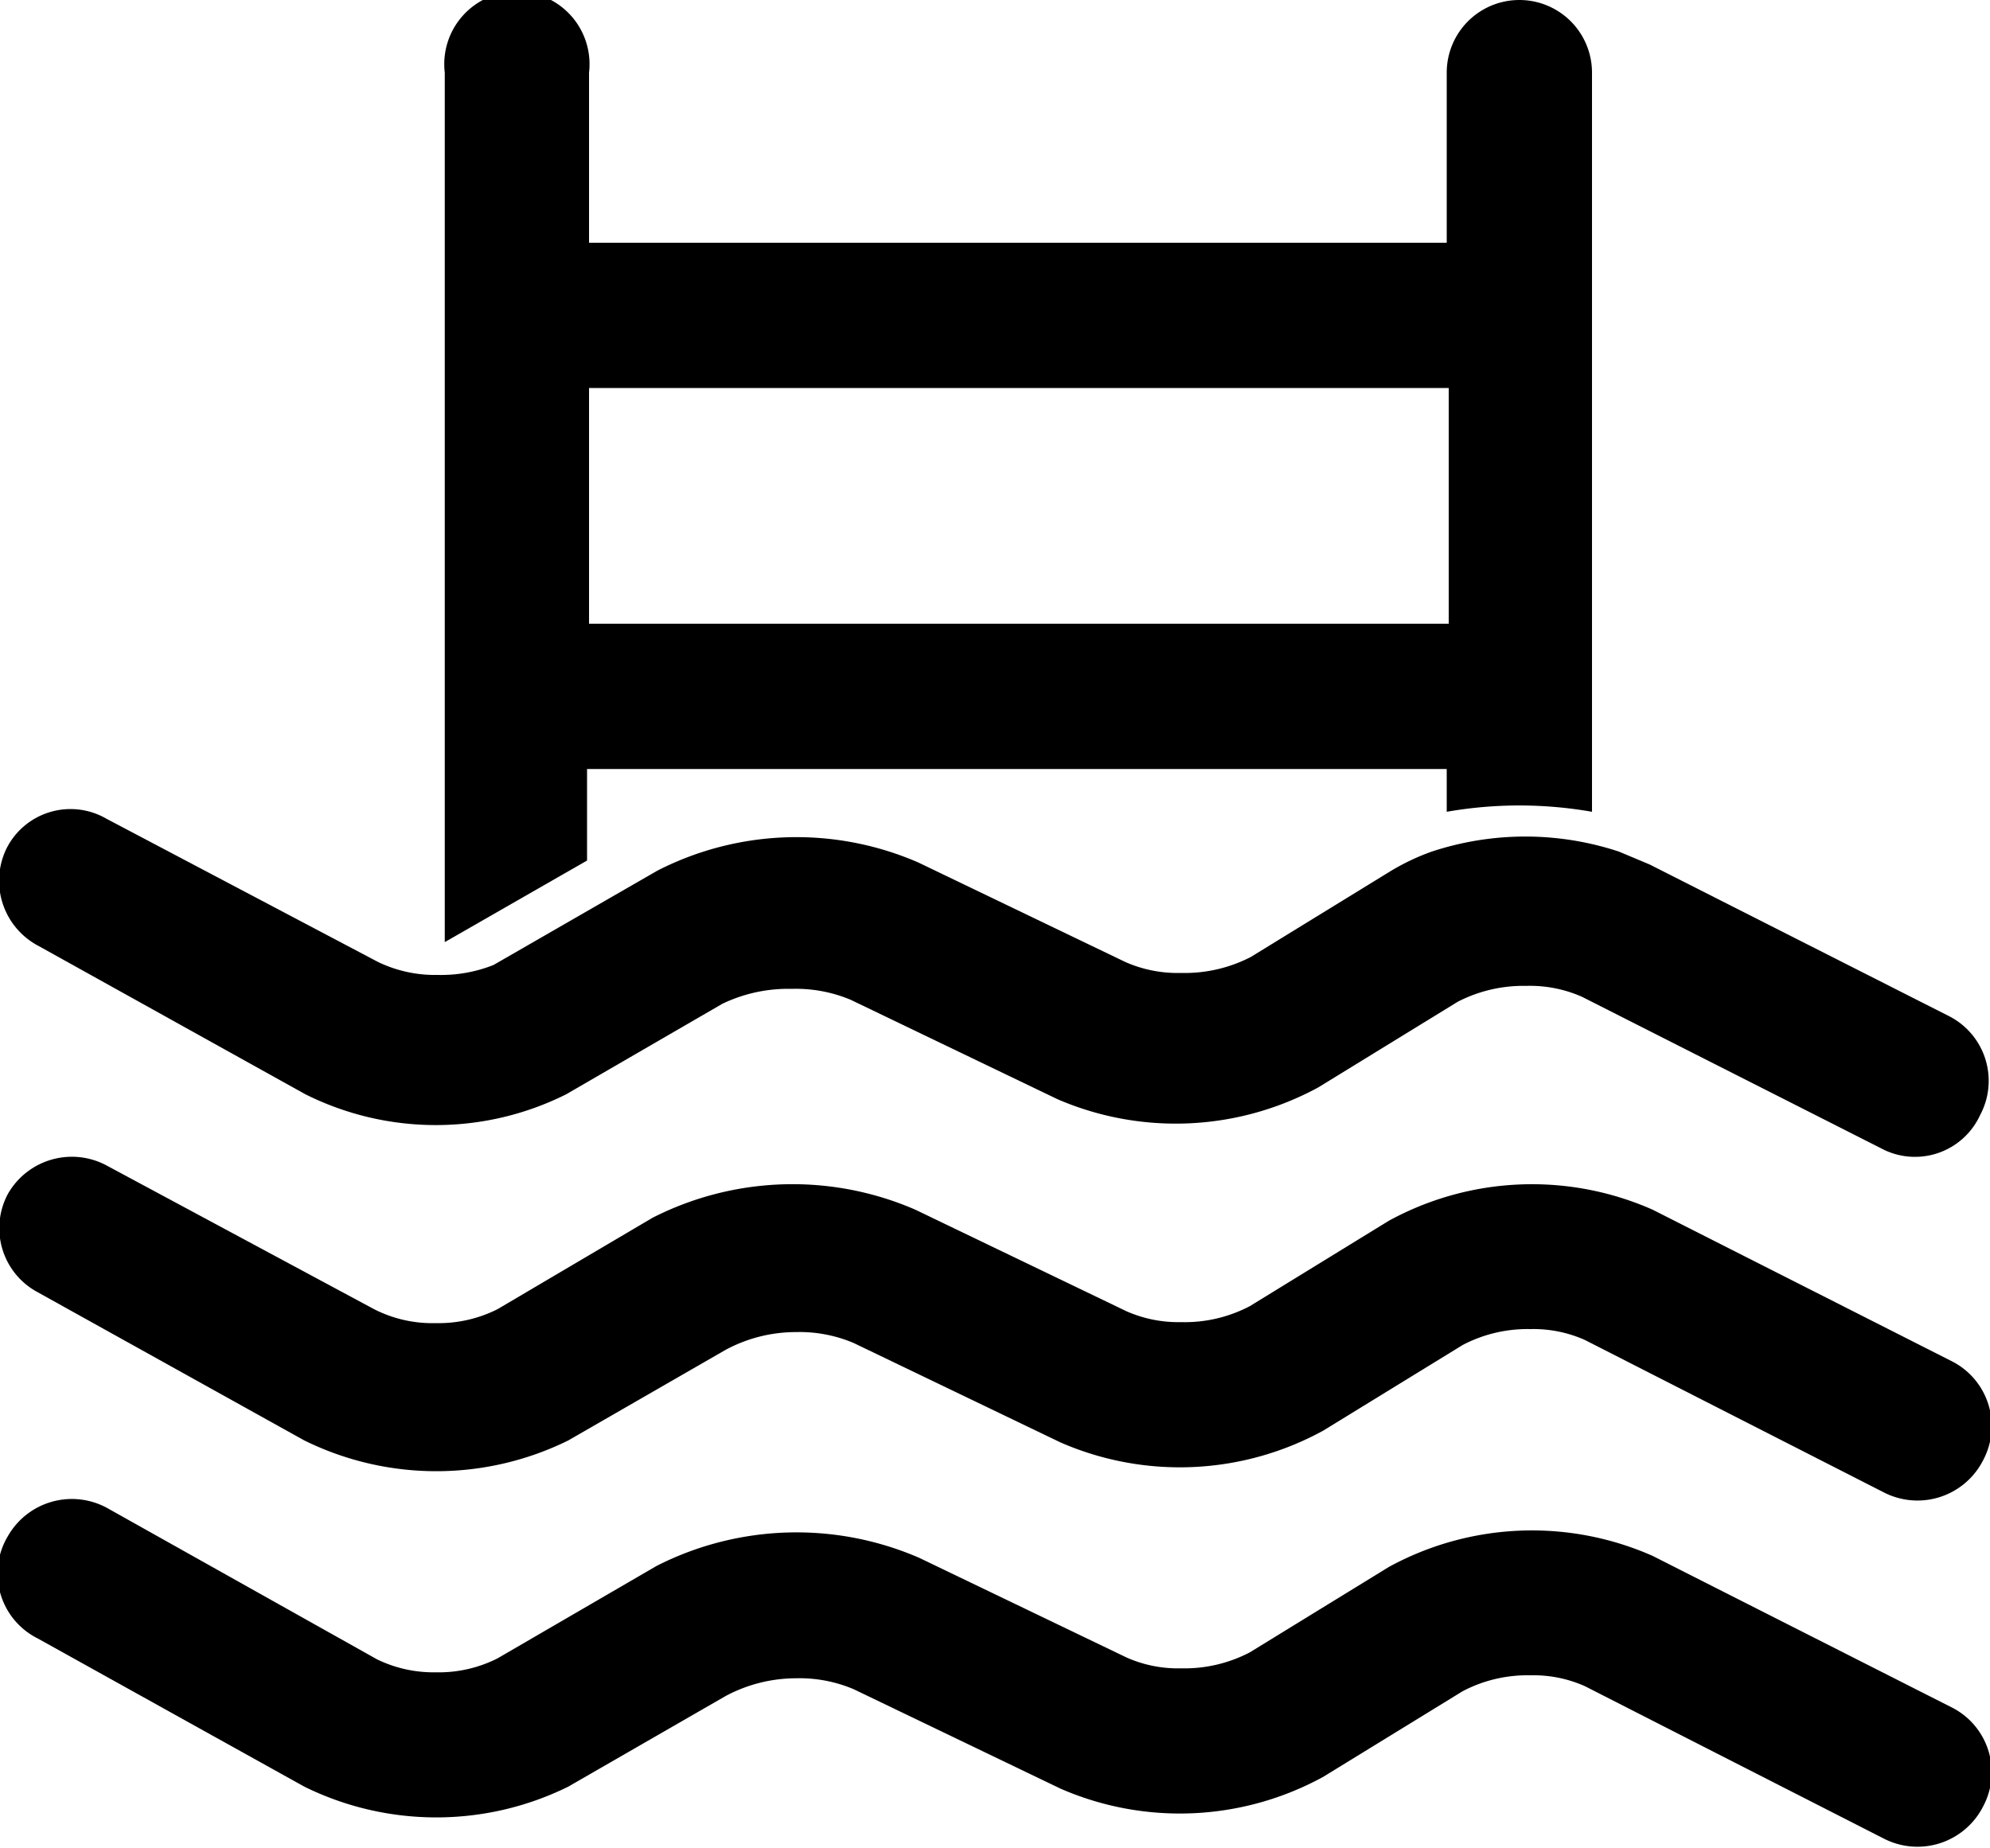 <svg id="Layer_1" data-name="Layer 1" xmlns="http://www.w3.org/2000/svg" viewBox="0 0 20 18.58"><title>13</title><path d="M16,9V1.57a.73.73,0,1,0-1.46,0V3.28H5.92V1.57a.73.73,0,1,0-1.45,0v8.74L5.9,9.49h0V8.57h8.64V9A4.23,4.23,0,0,1,16,9ZM5.92,7.11V4.74h8.64V7.11Z" transform="translate(0 -0.84)"/><path d="M.38,13.83l2.68,1.49a3,3,0,0,0,2.65,0l1.58-.91A1.49,1.49,0,0,1,8,14.23a1.39,1.39,0,0,1,.58.11l2.08,1a3,3,0,0,0,2.64-.12l1.4-.86a1.4,1.4,0,0,1,.68-.16,1.27,1.27,0,0,1,.55.11l3,1.53a.74.74,0,0,0,1-.32.73.73,0,0,0-.32-1l-3-1.52a3,3,0,0,0-2.65.11l-1.4.86a1.41,1.41,0,0,1-.69.16,1.29,1.29,0,0,1-.55-.11L9.2,13a3.1,3.1,0,0,0-2.64.08L5,14a1.32,1.32,0,0,1-.62.14A1.29,1.29,0,0,1,3.76,14L1.08,12.56a.74.74,0,0,0-1,.28A.73.73,0,0,0,.38,13.83Z" transform="translate(0 -0.84)"/><path d="M.38,17.31,3.06,18.8a3,3,0,0,0,2.65,0l1.58-.91A1.5,1.5,0,0,1,8,17.71a1.39,1.39,0,0,1,.58.11l2.08,1a3,3,0,0,0,2.64-.12l1.4-.86a1.4,1.4,0,0,1,.68-.16,1.27,1.27,0,0,1,.55.11l3,1.53a.74.74,0,0,0,1-.32.73.73,0,0,0-.32-1l-3-1.52a3,3,0,0,0-2.65.11l-1.4.86a1.42,1.42,0,0,1-.69.16,1.27,1.27,0,0,1-.55-.11l-2.08-1a3.1,3.1,0,0,0-2.64.08L5,17.51a1.31,1.31,0,0,1-.62.14,1.3,1.3,0,0,1-.59-.13L1.08,16a.74.74,0,0,0-1,.28A.73.73,0,0,0,.38,17.31Z" transform="translate(0 -0.84)"/><path d="M.39,10.35l2.68,1.49a2.93,2.93,0,0,0,2.62,0l1.57-.91a1.53,1.53,0,0,1,.7-.15,1.42,1.42,0,0,1,.59.11l2.08,1a3,3,0,0,0,2.62-.12l1.4-.86a1.44,1.44,0,0,1,.69-.16,1.29,1.29,0,0,1,.56.11l3,1.52a.72.72,0,0,0,1-.33.73.73,0,0,0-.32-1l-3-1.52-.31-.13a3,3,0,0,0-1.88,0,2.27,2.27,0,0,0-.42.2l-1.4.86a1.45,1.45,0,0,1-.7.16,1.3,1.3,0,0,1-.56-.11l-2.08-1a3.07,3.07,0,0,0-2.62.08l-1.65.95a1.43,1.43,0,0,1-.56.1,1.32,1.32,0,0,1-.6-.13L1.07,9.07a.72.72,0,0,0-1,.29A.74.74,0,0,0,.39,10.35Z" transform="translate(0 -0.84)"/></svg>